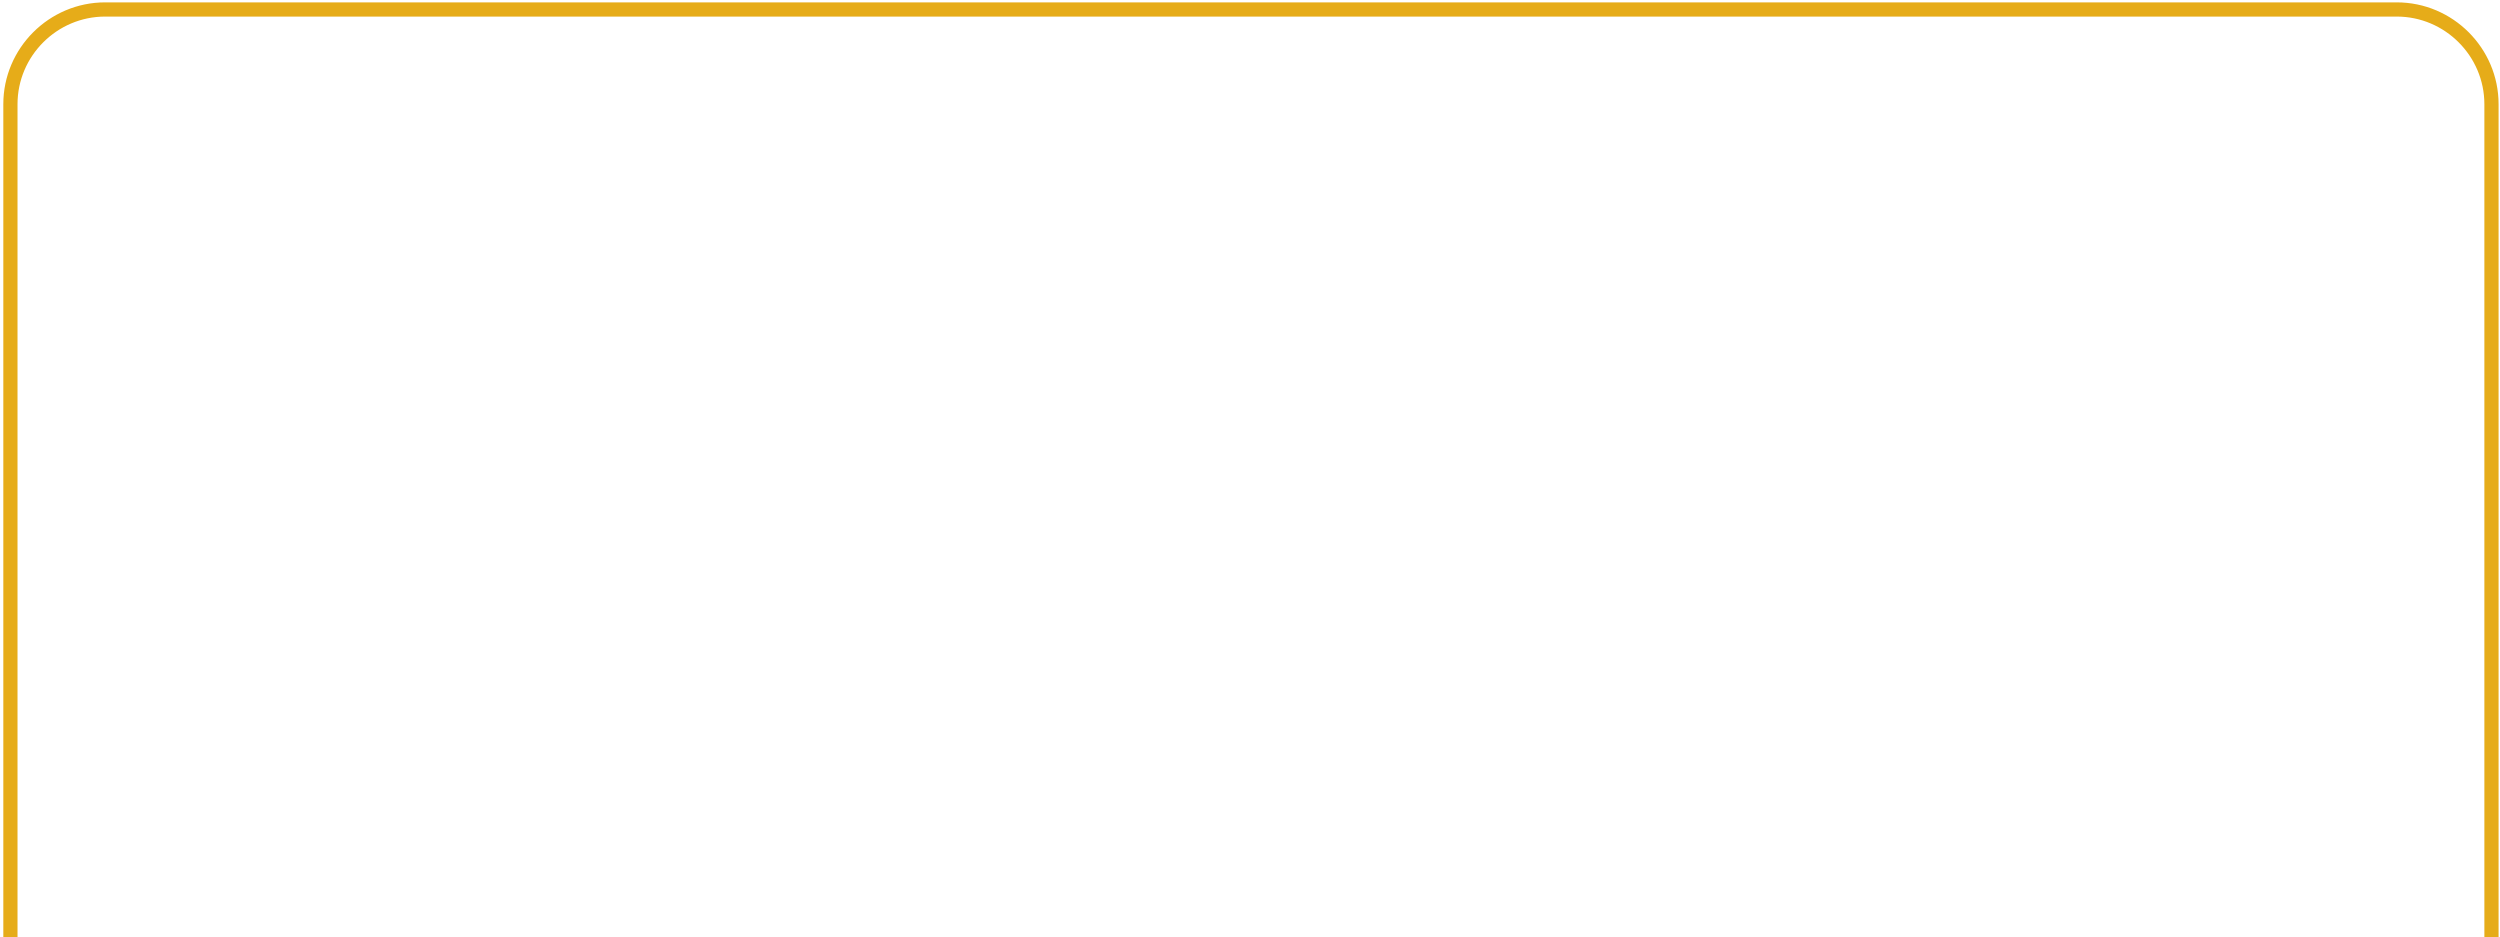 <?xml version="1.0" encoding="utf-8"?>
<!-- Generator: Adobe Illustrator 24.3.0, SVG Export Plug-In . SVG Version: 6.00 Build 0)  -->
<svg version="1.1" id="Layer_1" xmlns="http://www.w3.org/2000/svg" xmlns:xlink="http://www.w3.org/1999/xlink" x="0px" y="0px"
	 viewBox="0 0 264 99" style="enable-background:new 0 0 264 99;" xml:space="preserve">
<style type="text/css">
	.st0{fill:none;stroke:#E6AC19;stroke-width:1.5;}
</style>
<path class="st0" d="M1.1,99V11c0-5.5,4.5-10,10-10h242c5.5,0,10,4.5,10,10v88.2"/>
</svg>

